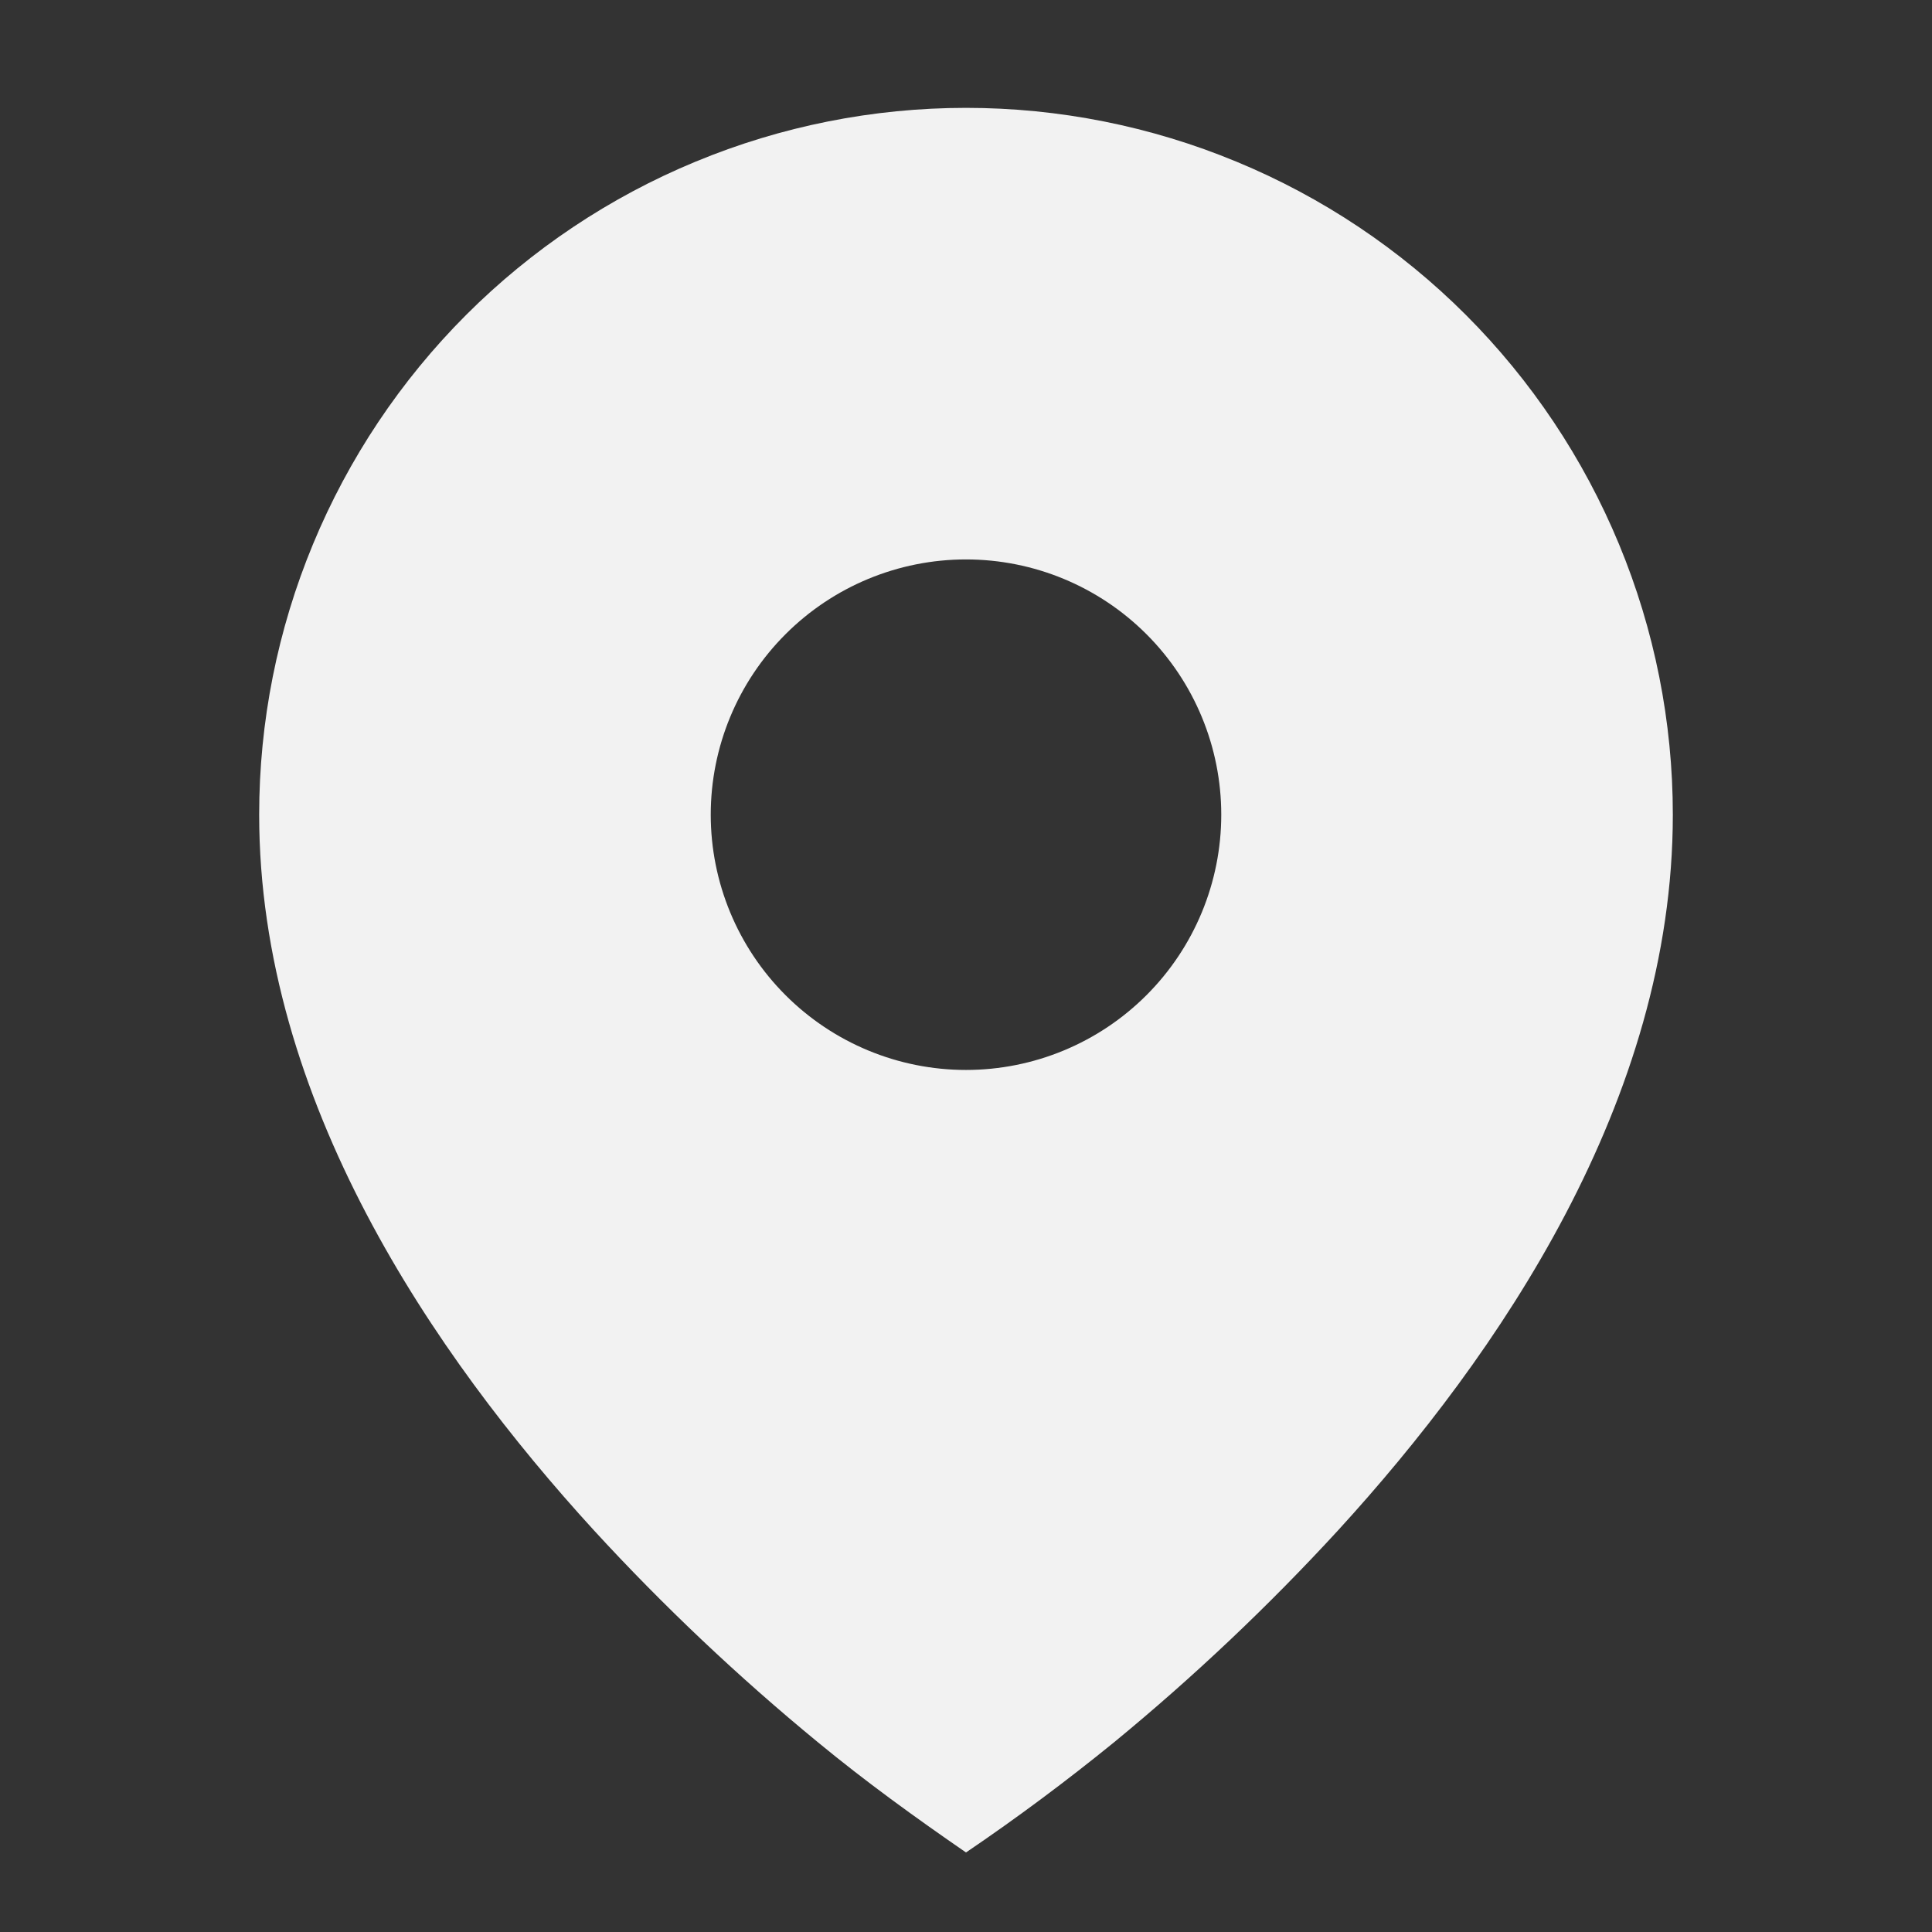 <svg width="41" height="41" viewBox="0 0 41 41" fill="none" xmlns="http://www.w3.org/2000/svg">
<rect x="0" y="0" width="41" height="41" fill="#333333" stroke="none"/>
<path d="M17.358 36.974C18.368 37.807 19.422 38.569 20.5 39.312C21.581 38.579 22.629 37.798 23.642 36.974C25.33 35.587 26.919 34.084 28.397 32.475C31.803 28.75 35.5 23.351 35.5 17.289C35.5 15.319 35.112 13.368 34.358 11.549C33.604 9.729 32.499 8.075 31.107 6.682C29.714 5.289 28.06 4.184 26.24 3.431C24.42 2.677 22.47 2.289 20.5 2.289C18.53 2.289 16.58 2.677 14.76 3.431C12.94 4.184 11.286 5.289 9.893 6.682C8.501 8.075 7.396 9.729 6.642 11.549C5.888 13.368 5.5 15.319 5.5 17.289C5.5 23.351 9.197 28.749 12.603 32.475C14.081 34.085 15.67 35.587 17.358 36.974ZM20.5 22.706C19.063 22.706 17.686 22.135 16.67 21.119C15.654 20.103 15.083 18.725 15.083 17.289C15.083 15.852 15.654 14.475 16.67 13.459C17.686 12.443 19.063 11.872 20.5 11.872C21.937 11.872 23.314 12.443 24.33 13.459C25.346 14.475 25.917 15.852 25.917 17.289C25.917 18.725 25.346 20.103 24.33 21.119C23.314 22.135 21.937 22.706 20.5 22.706Z" fill="#F2F2F2"/>
</svg>
